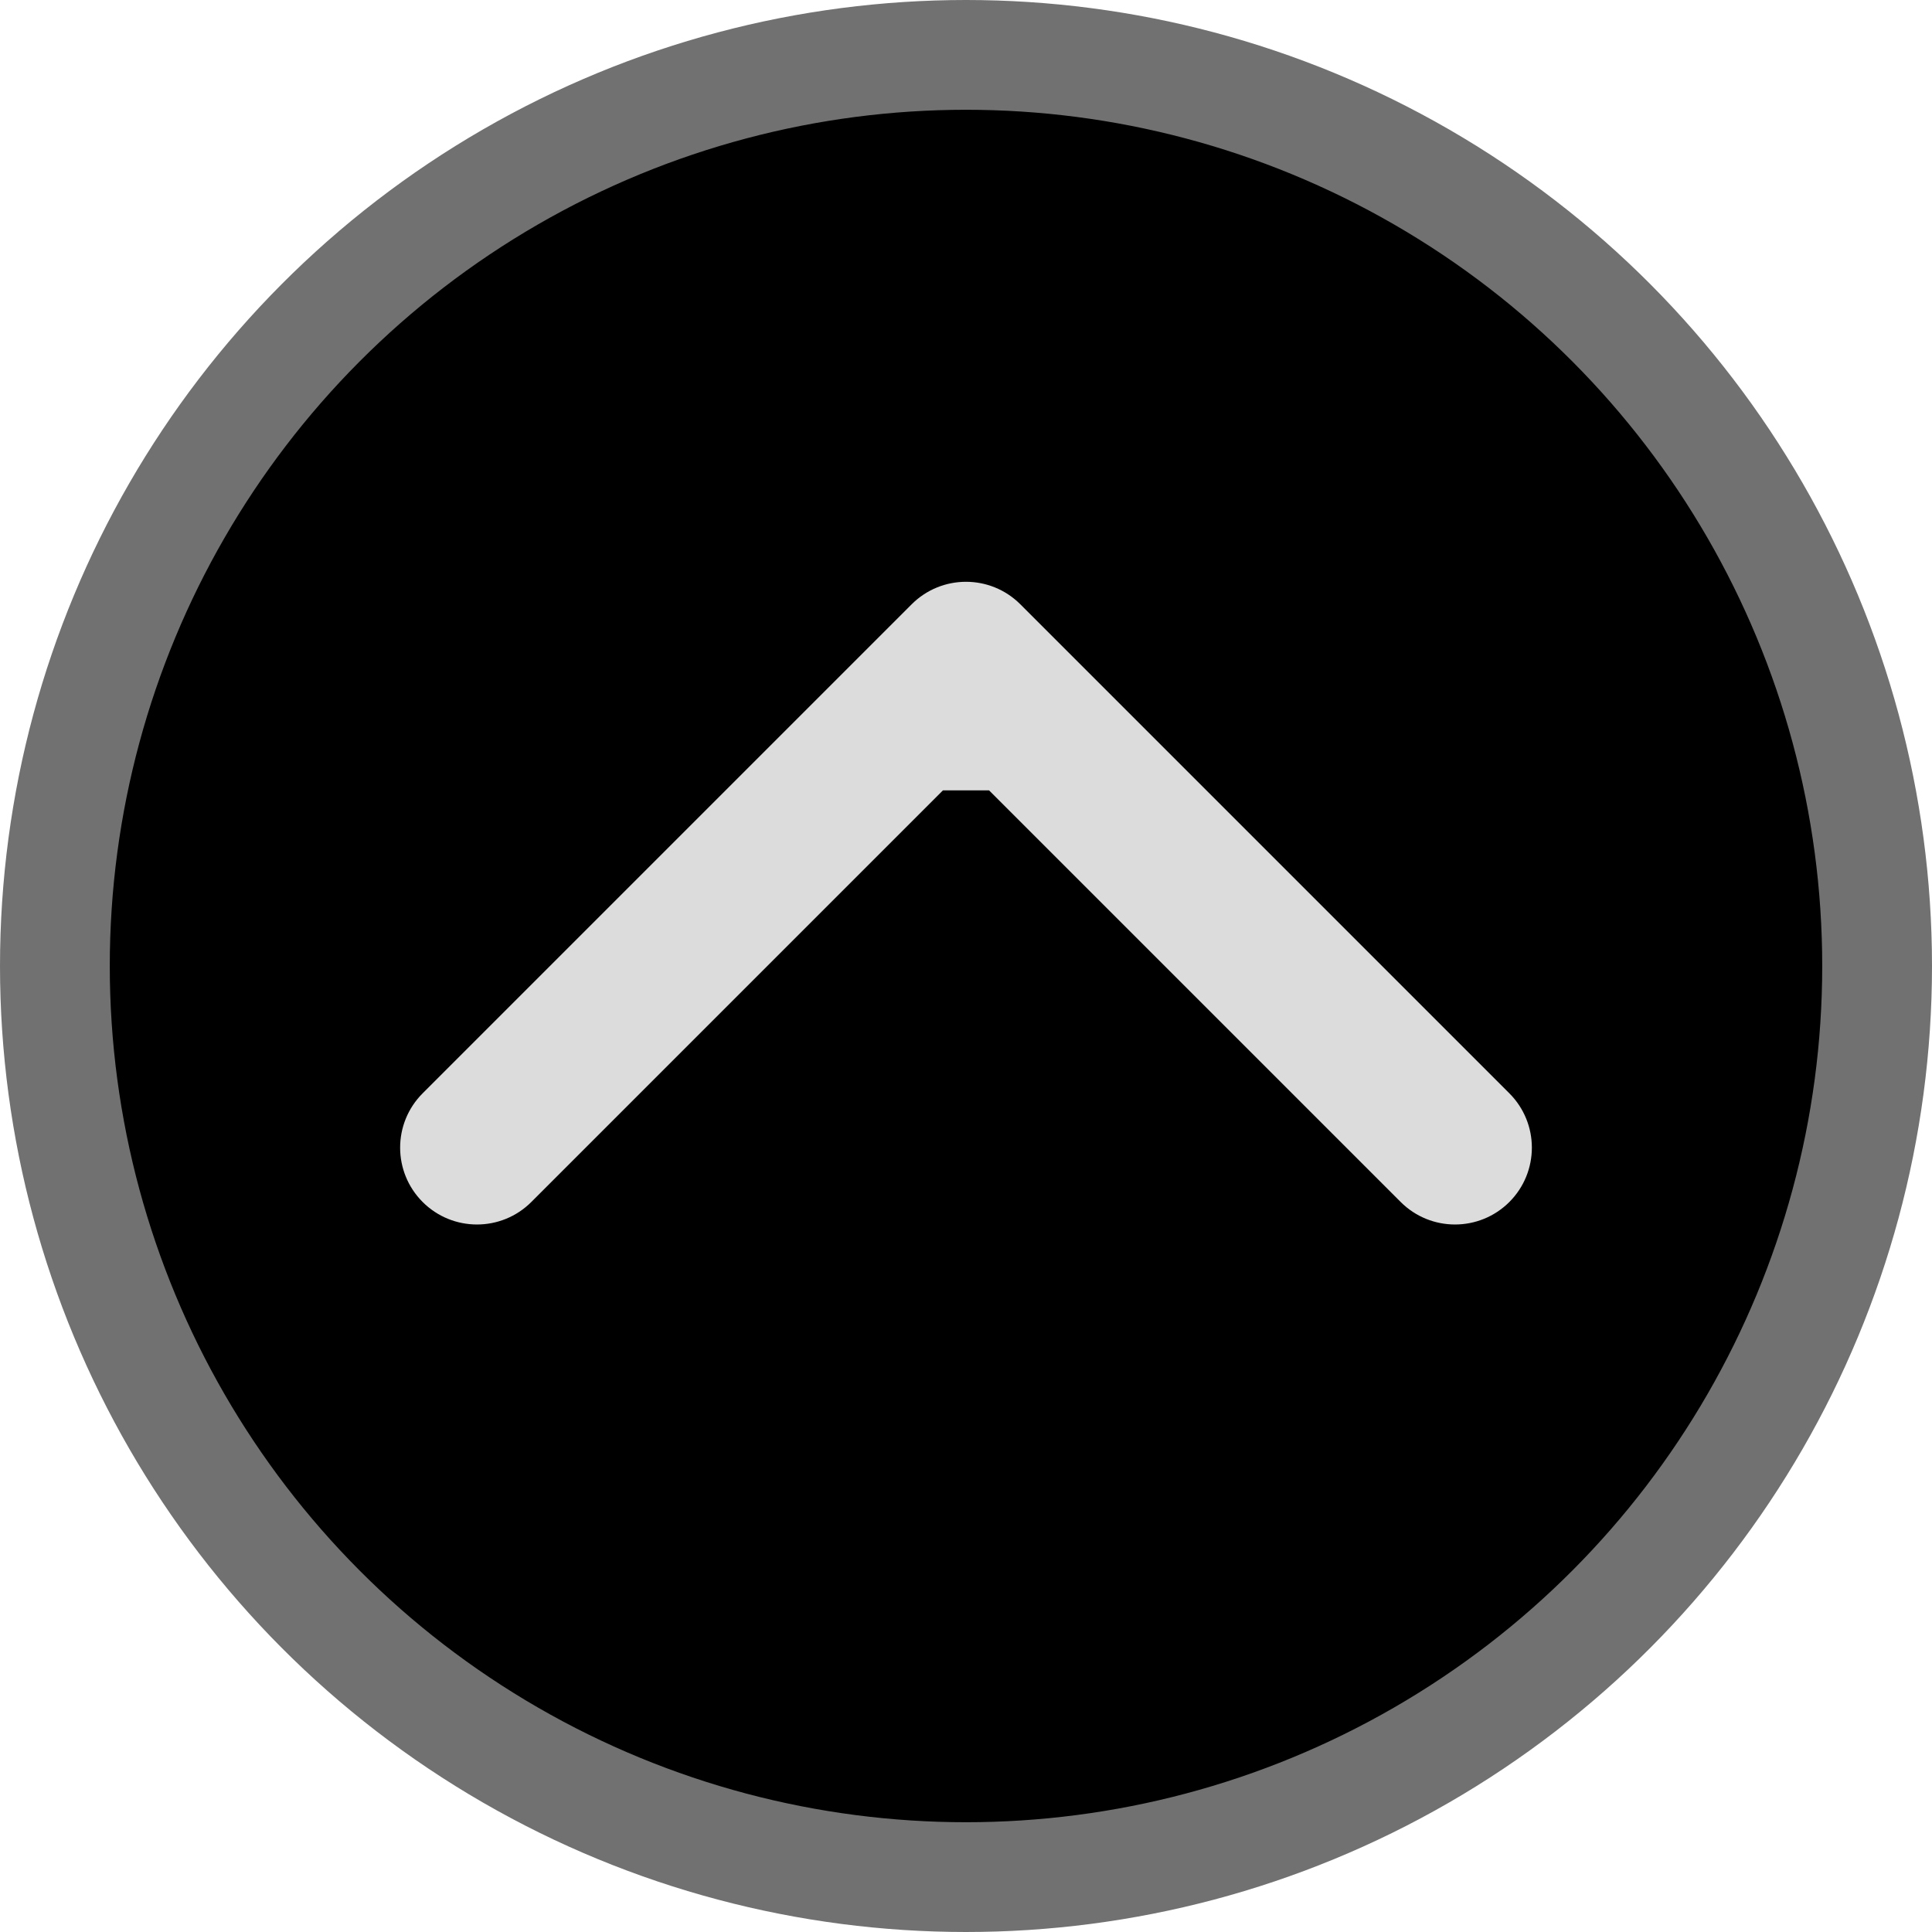 <svg width="88" height="88" viewBox="0 0 88 88" fill="none" xmlns="http://www.w3.org/2000/svg">
<circle cx="44" cy="44" r="41.5" fill="black" stroke="#717171" stroke-width="5"/>
<path d="M46.475 27.525C45.108 26.158 42.892 26.158 41.525 27.525L19.251 49.799C17.884 51.166 17.884 53.382 19.251 54.749C20.618 56.116 22.834 56.116 24.201 54.749L44 34.95L63.799 54.749C65.166 56.116 67.382 56.116 68.749 54.749C70.116 53.382 70.116 51.166 68.749 49.799L46.475 27.525ZM47.5 36V30H40.5V36H47.5Z" fill="#DCDCDC"/>
</svg>
